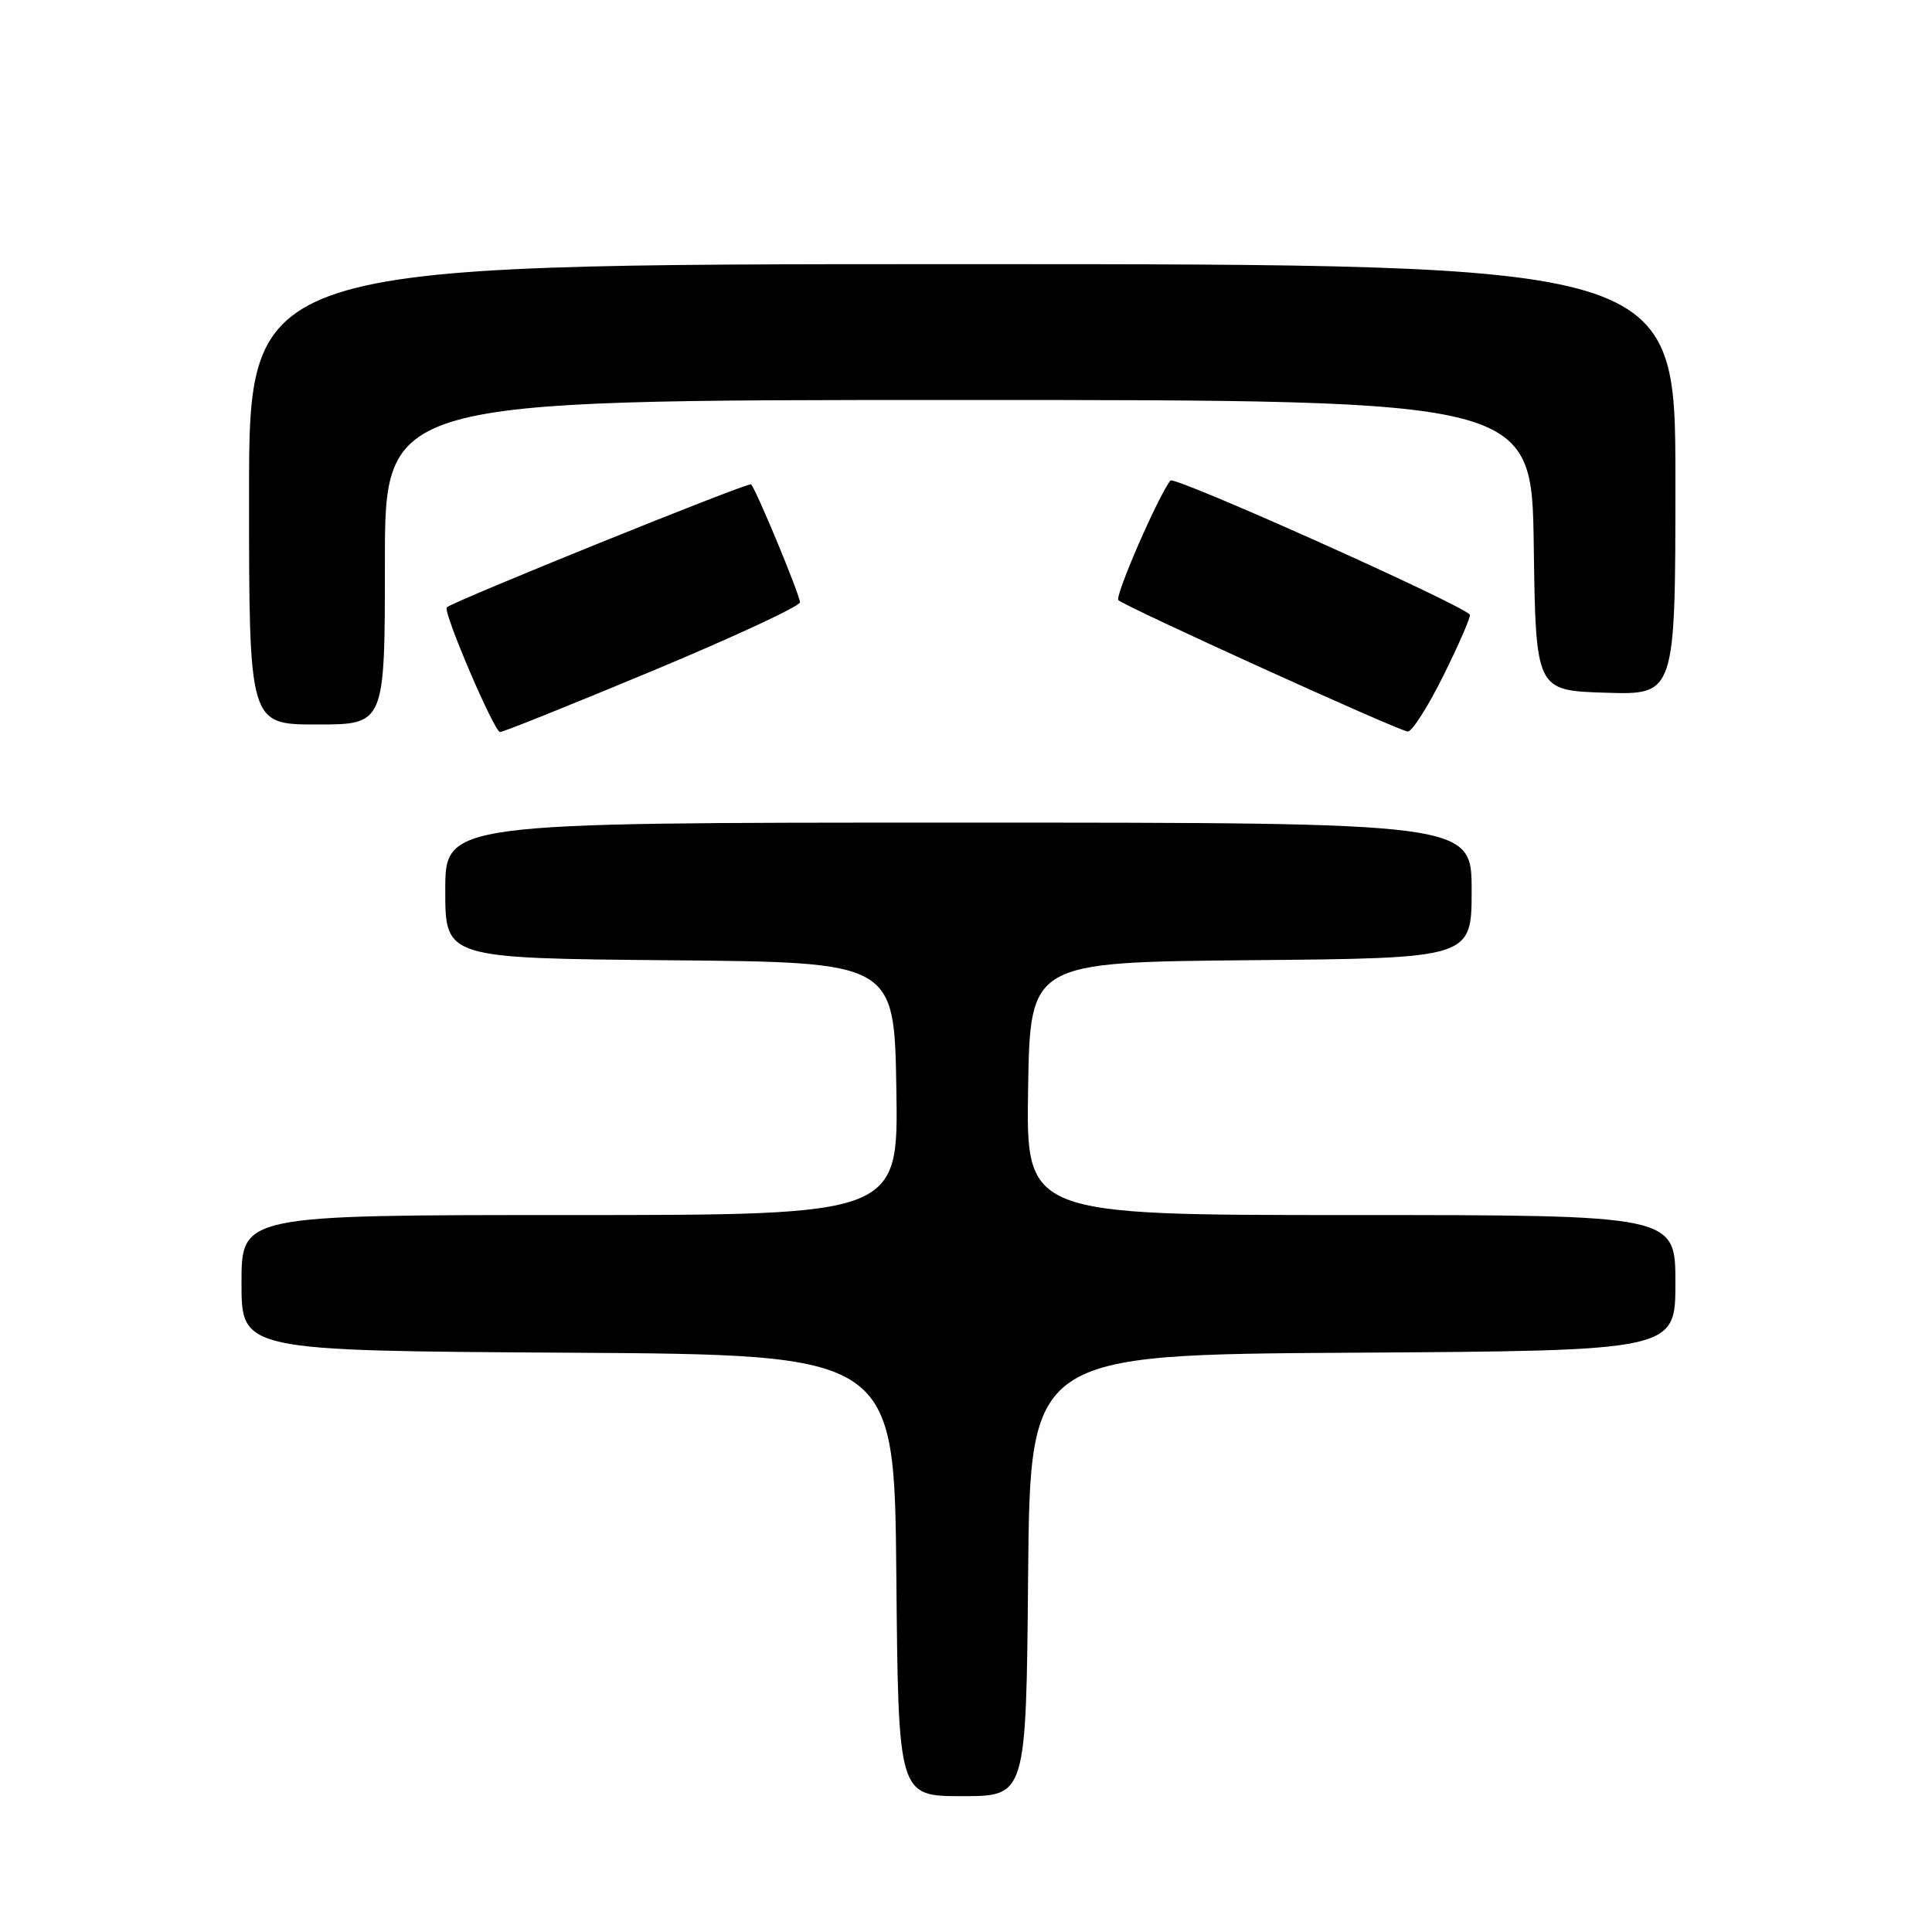 <?xml version="1.0" encoding="UTF-8" standalone="no"?>
<!DOCTYPE svg PUBLIC "-//W3C//DTD SVG 1.1//EN" "http://www.w3.org/Graphics/SVG/1.1/DTD/svg11.dtd" >
<svg xmlns="http://www.w3.org/2000/svg" xmlns:xlink="http://www.w3.org/1999/xlink" version="1.1" viewBox="0 0 256 256">
 <g >
 <path fill="currentColor"
d=" M 136.23 208.75 C 136.50 179.50 136.50 179.50 179.25 179.24 C 222.00 178.98 222.00 178.98 222.00 169.99 C 222.00 161.00 222.00 161.00 178.98 161.00 C 135.95 161.00 135.95 161.00 136.23 144.25 C 136.50 127.50 136.50 127.50 165.75 127.23 C 195.00 126.97 195.00 126.97 195.00 117.98 C 195.00 109.00 195.00 109.00 127.00 109.00 C 59.00 109.00 59.00 109.00 59.00 117.99 C 59.00 126.97 59.00 126.97 88.75 127.24 C 118.50 127.50 118.50 127.50 118.77 144.25 C 119.05 161.00 119.05 161.00 75.52 161.00 C 32.00 161.00 32.00 161.00 32.00 169.99 C 32.00 178.98 32.00 178.98 75.25 179.24 C 118.50 179.50 118.50 179.50 118.77 208.75 C 119.03 238.00 119.03 238.00 127.50 238.00 C 135.97 238.00 135.97 238.00 136.23 208.75 Z  M 86.51 88.87 C 97.23 84.40 106.00 80.32 106.00 79.81 C 106.00 78.85 100.20 64.87 99.52 64.18 C 99.18 63.85 60.06 79.67 59.20 80.48 C 58.65 81.01 65.49 97.00 66.26 97.00 C 66.68 97.00 75.79 93.34 86.51 88.87 Z  M 191.33 89.38 C 193.40 85.19 194.95 81.61 194.76 81.43 C 193.20 79.86 155.60 63.03 155.09 63.67 C 153.50 65.65 147.68 79.02 148.19 79.52 C 149.04 80.37 185.35 96.86 186.53 96.93 C 187.10 96.97 189.26 93.57 191.33 89.38 Z  M 51.00 74.50 C 51.00 53.00 51.00 53.00 126.98 53.00 C 202.96 53.00 202.96 53.00 203.23 72.25 C 203.50 91.50 203.50 91.50 212.75 91.79 C 222.00 92.08 222.00 92.08 222.00 63.54 C 222.00 35.00 222.00 35.00 127.50 35.00 C 33.00 35.00 33.00 35.00 33.00 65.50 C 33.00 96.00 33.00 96.00 42.00 96.00 C 51.00 96.00 51.00 96.00 51.00 74.50 Z "/>
</g>
</svg>